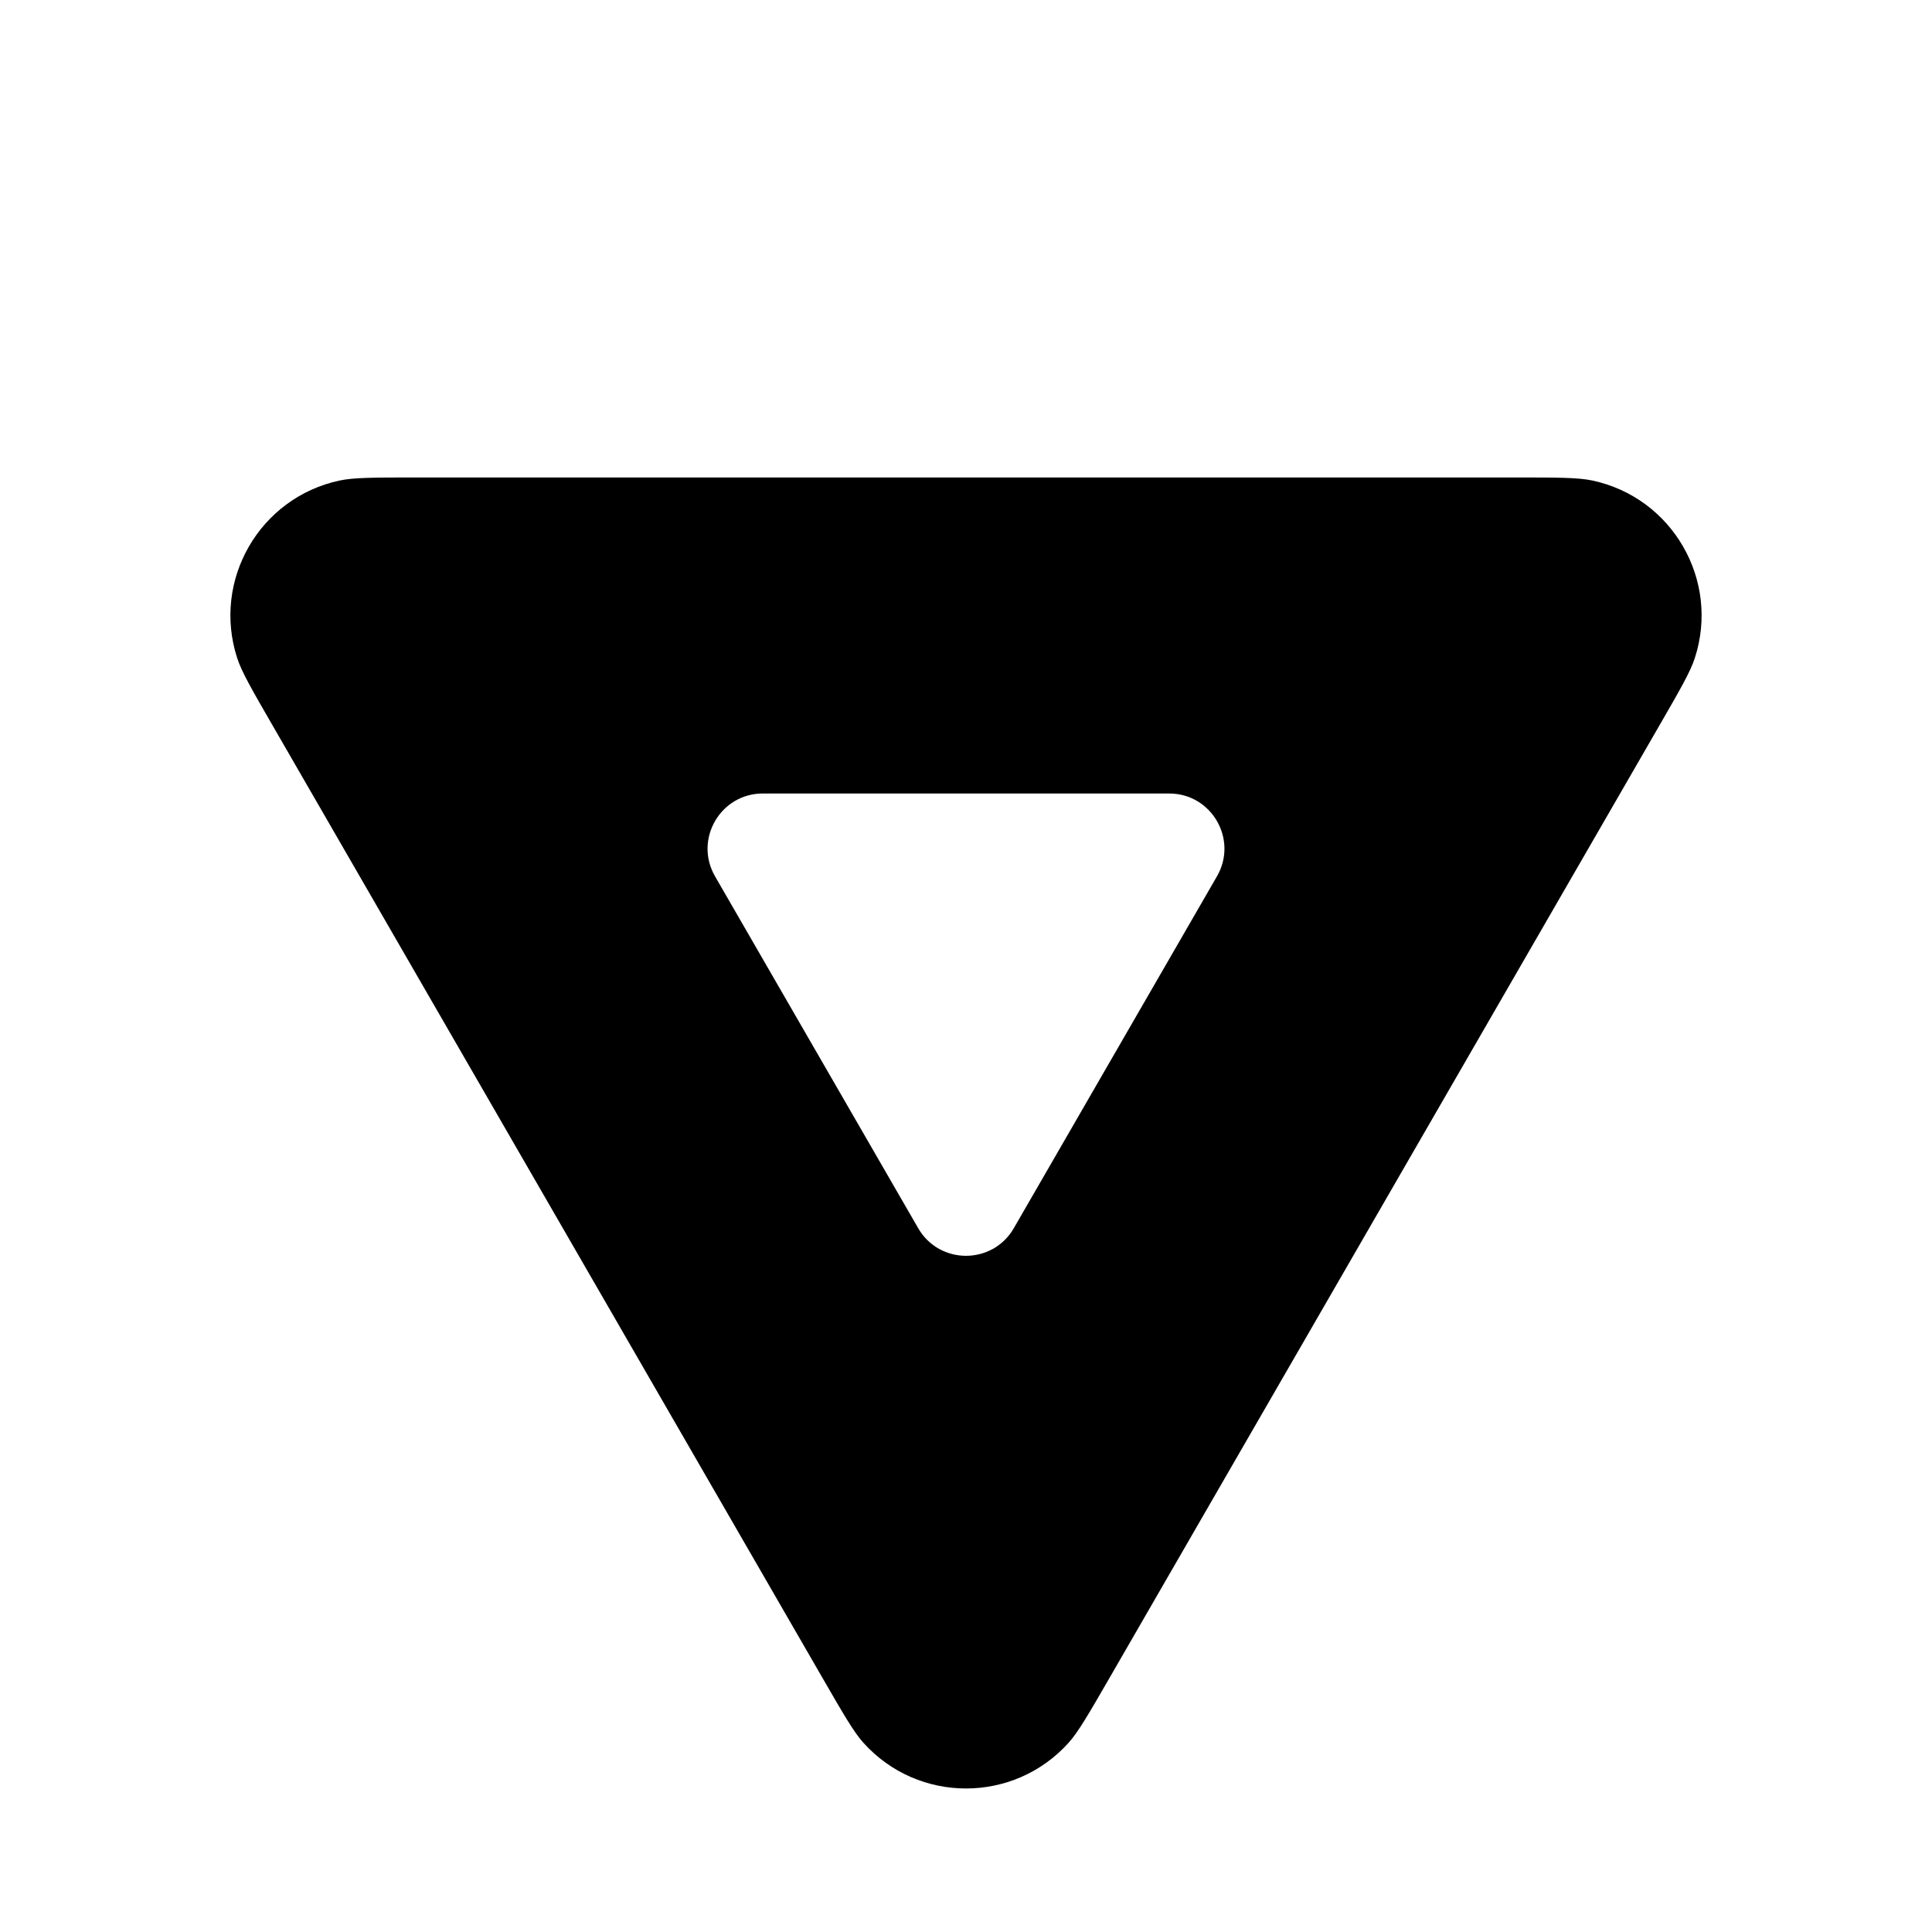 <svg width="700" height="700" viewBox="0 0 700 700" fill="none" xmlns="http://www.w3.org/2000/svg">
<rect x="0" y="0" width="700" height="700" fill="#808080" stroke="none"/>
<g clip-path="url(#clip0_1_2)">
<rect width="700" height="700" fill="white"/>
<path d="M298.039 608C305.564 621.034 309.326 627.551 312.843 631.457C332.704 653.514 367.296 653.514 387.157 631.457C390.674 627.551 394.436 621.034 401.962 608L601.147 263C608.673 249.966 612.435 243.449 614.059 238.451C623.231 210.222 605.935 180.264 576.902 174.093C571.762 173 564.236 173 549.186 173H150.814C135.764 173 128.238 173 123.098 174.093C94.065 180.264 76.769 210.222 85.941 238.451C87.565 243.449 91.327 249.966 98.853 263L298.039 608Z" fill="black"/>
<path d="M332.679 445C340.377 458.333 359.623 458.333 367.321 445L440.933 317.5C448.631 304.167 439.008 287.5 423.612 287.5H276.388C260.992 287.5 251.369 304.167 259.067 317.5L332.679 445Z" fill="white"/>
</g>
<defs>
<clipPath id="clip0_1_2">
<rect width="700" height="700" fill="white"/>
</clipPath>
</defs>
</svg>
